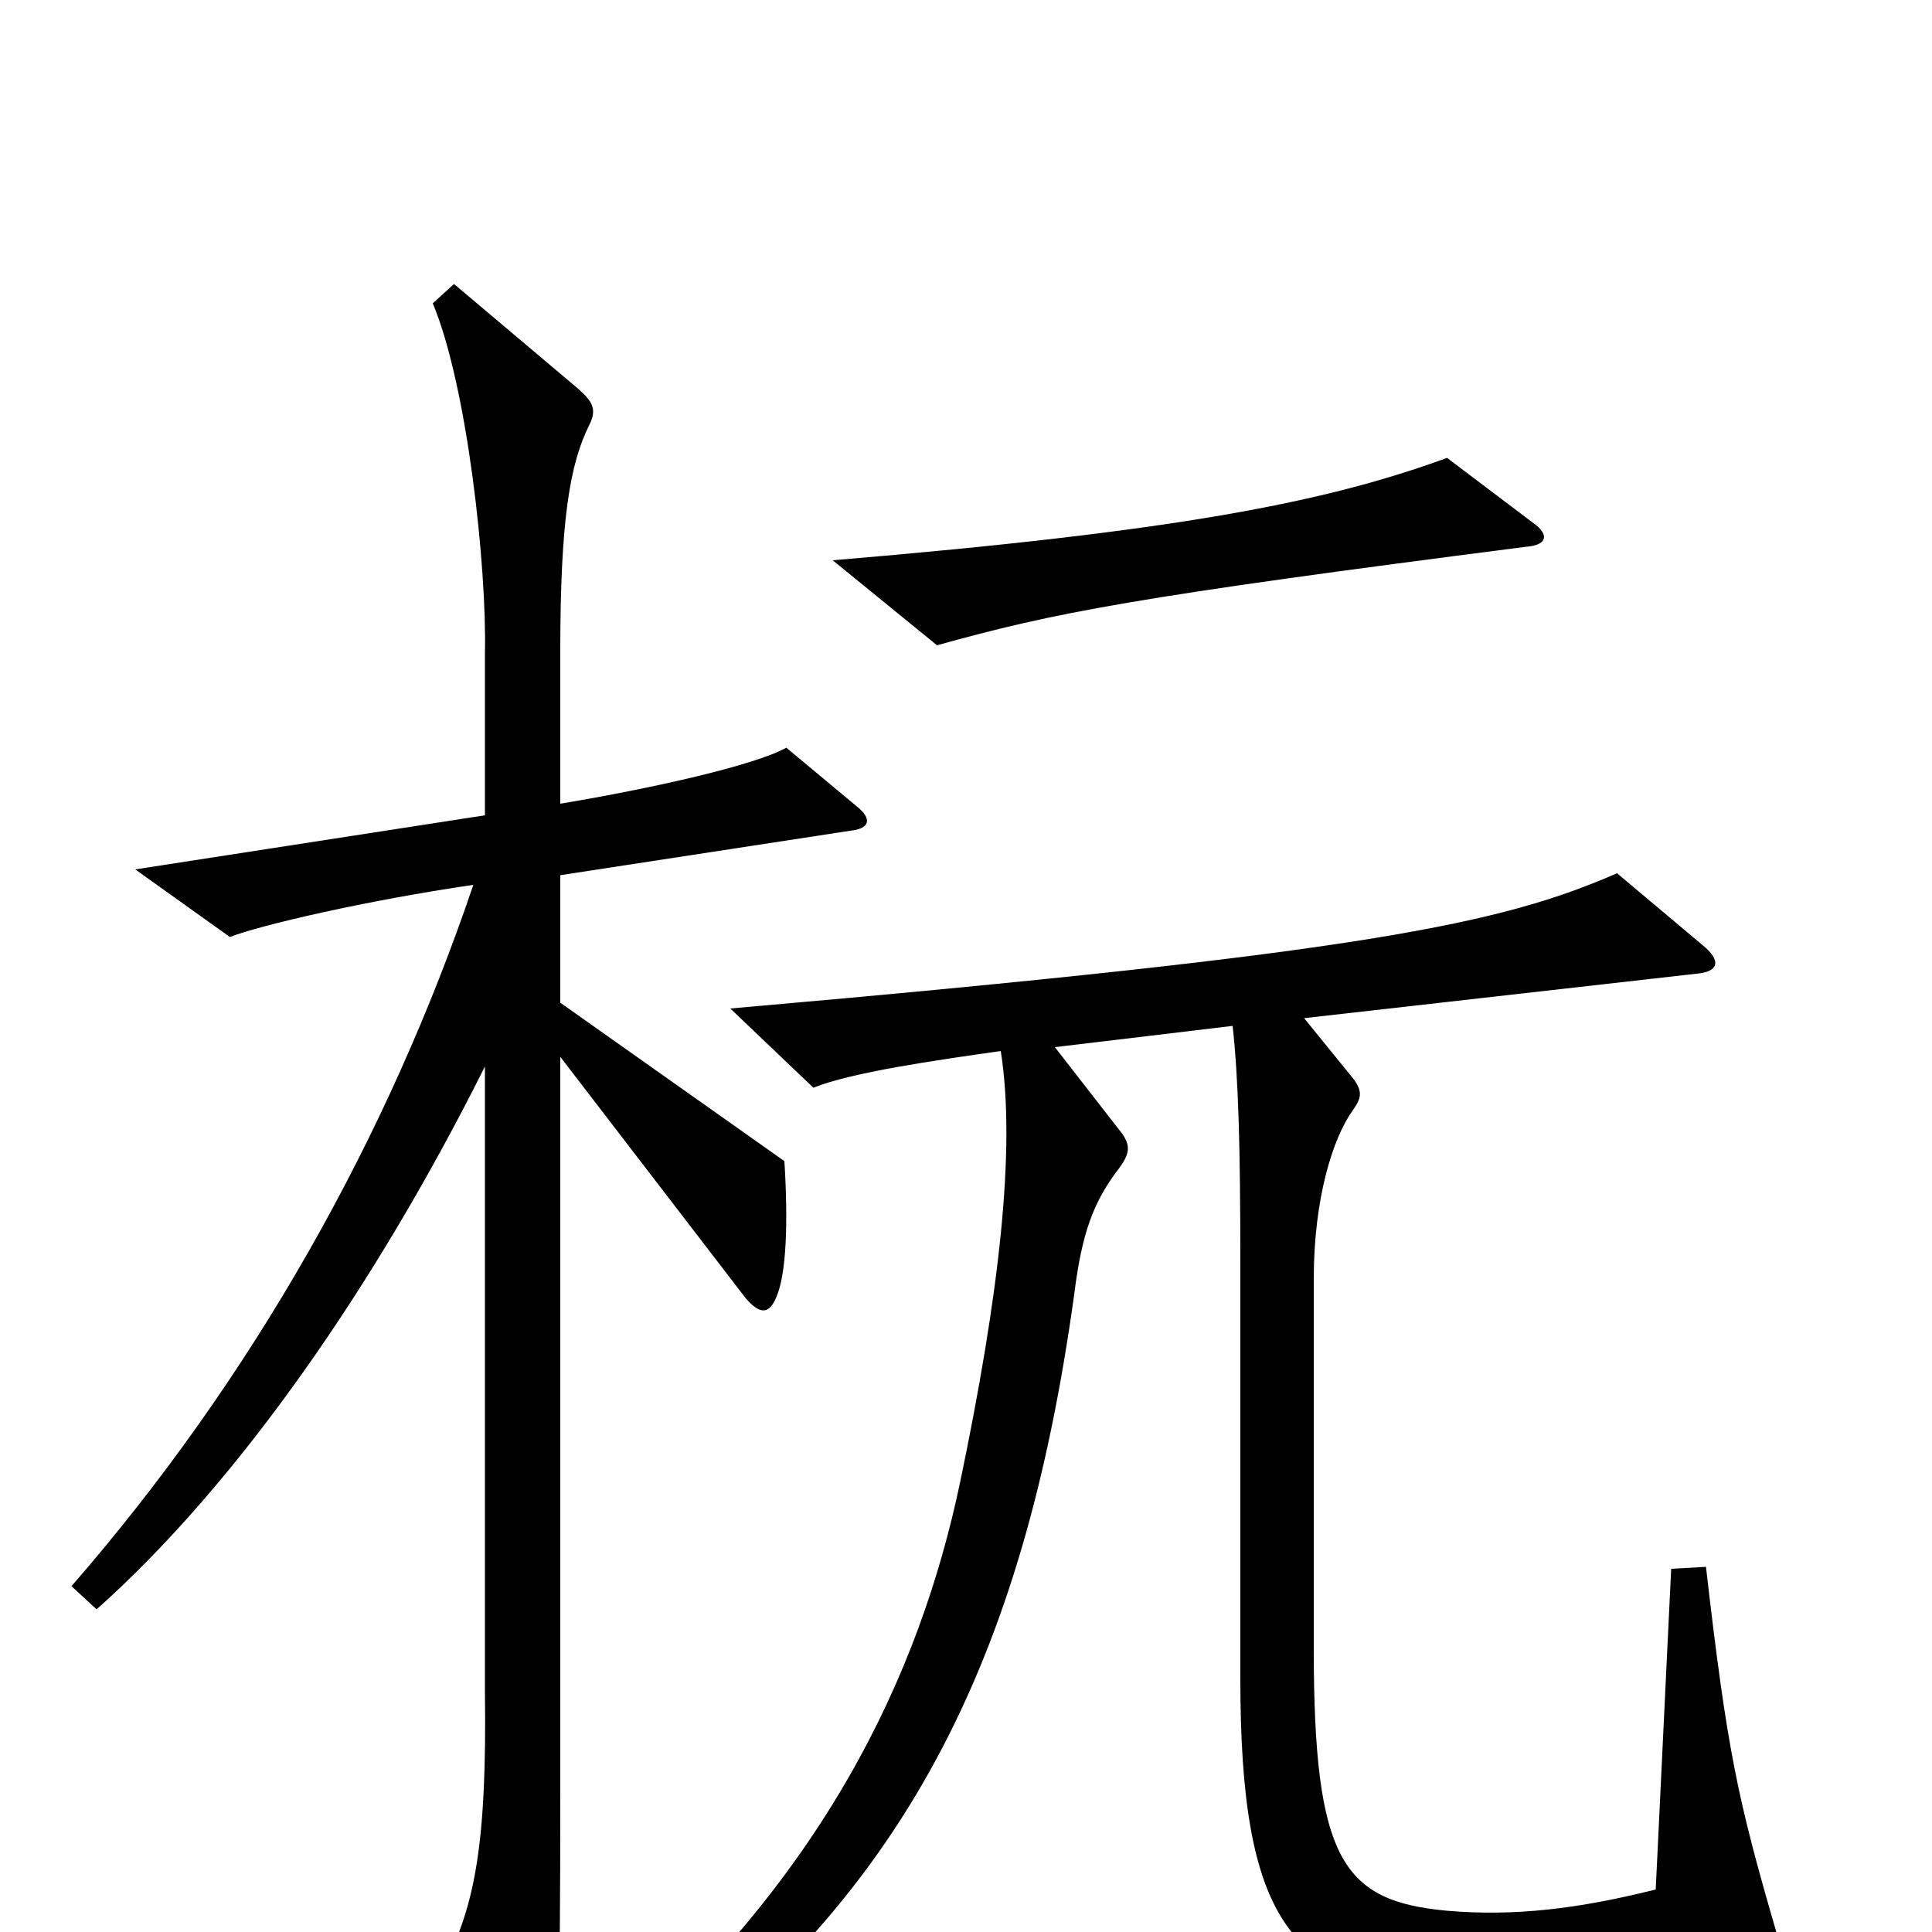 <svg xmlns="http://www.w3.org/2000/svg" viewBox="0 -1000 1000 1000">
	<path fill="#000000" d="M794 -729L749 -763C686 -740 610 -725 431 -710L485 -666C546 -683 587 -691 790 -717C802 -718 801 -724 794 -729ZM443 -583L407 -613C391 -604 338 -592 290 -584V-663C290 -731 295 -760 305 -780C309 -788 307 -792 299 -799L235 -853L224 -843C242 -800 252 -706 251 -662V-578L70 -550L119 -515C134 -521 190 -534 245 -542C201 -412 131 -287 37 -179L50 -167C124 -233 195 -336 251 -448V-124C252 -47 246 -14 230 17L267 88C275 101 282 100 285 87C289 70 290 38 290 -71V-453L386 -328C393 -320 398 -319 402 -329C407 -341 408 -367 406 -399L290 -481V-547L440 -570C450 -571 452 -576 443 -583ZM920 2C899 -70 894 -94 883 -189L865 -188L857 -22C817 -12 784 -8 749 -11C695 -16 680 -37 680 -147V-338C680 -380 690 -411 700 -425C705 -432 705 -435 701 -441L675 -473L878 -496C890 -497 891 -503 881 -511L837 -548C777 -522 710 -507 378 -478L421 -437C441 -445 483 -451 518 -456C526 -405 517 -329 497 -233C476 -133 426 -26 309 73L323 87C469 -15 530 -142 556 -330C560 -362 566 -378 579 -395C585 -403 585 -407 581 -413L546 -458L638 -469C641 -442 642 -406 642 -347V-131C642 -7 668 27 747 31C786 33 865 29 910 19C920 17 923 14 920 2Z"/>
</svg>